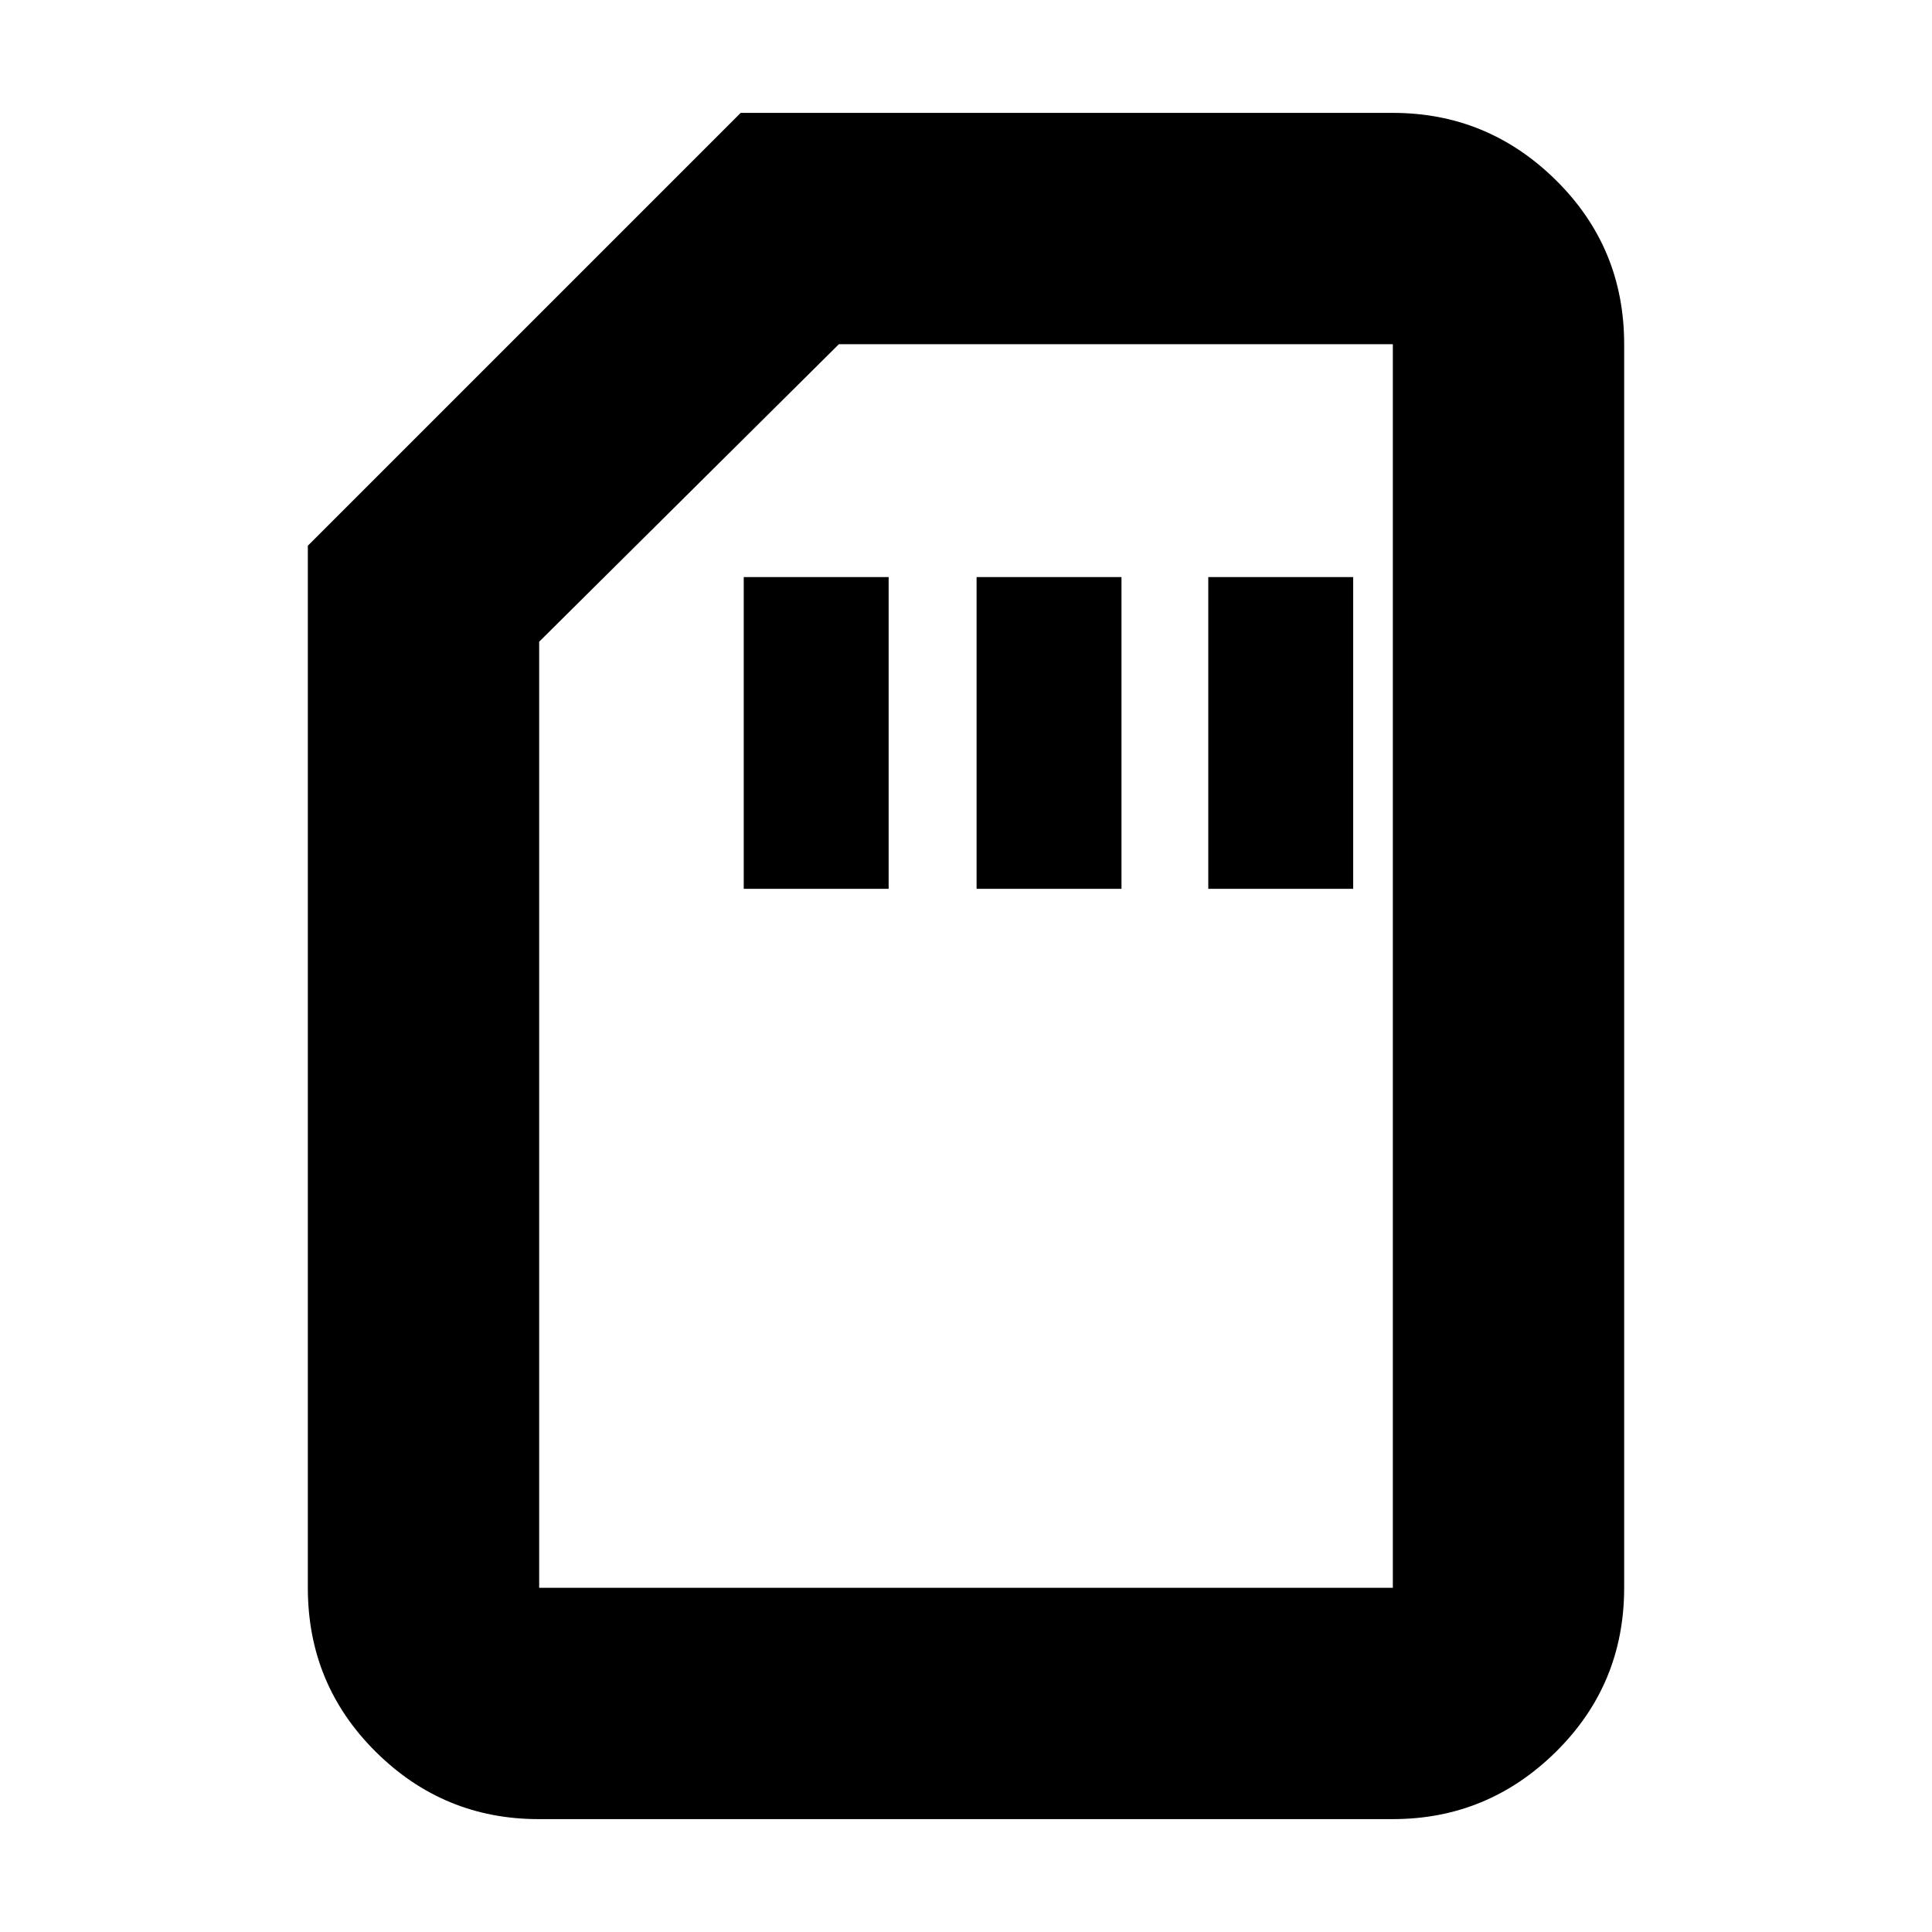 <svg xmlns="http://www.w3.org/2000/svg" height="20" viewBox="0 -960 960 960" width="20"><path d="M369.56-518.35h72v-154.91h-72v154.91Zm115.7 0h72v-154.91h-72v154.91Zm115.13 0h72v-154.91h-72v154.91ZM267.63-56.09q-47.22 0-80.95-33.48-33.72-33.47-33.72-81.47v-517.79l215.08-215.08h324.05q47.2 0 81.08 33.48 33.87 33.47 33.87 81.47v617.92q0 48-33.88 81.47-33.89 33.48-81.11 33.48H267.63Zm.28-114.95h424.18v-617.92H416.83L267.91-641.13v470.09Zm0 0h424.18-424.18Z"/></svg>